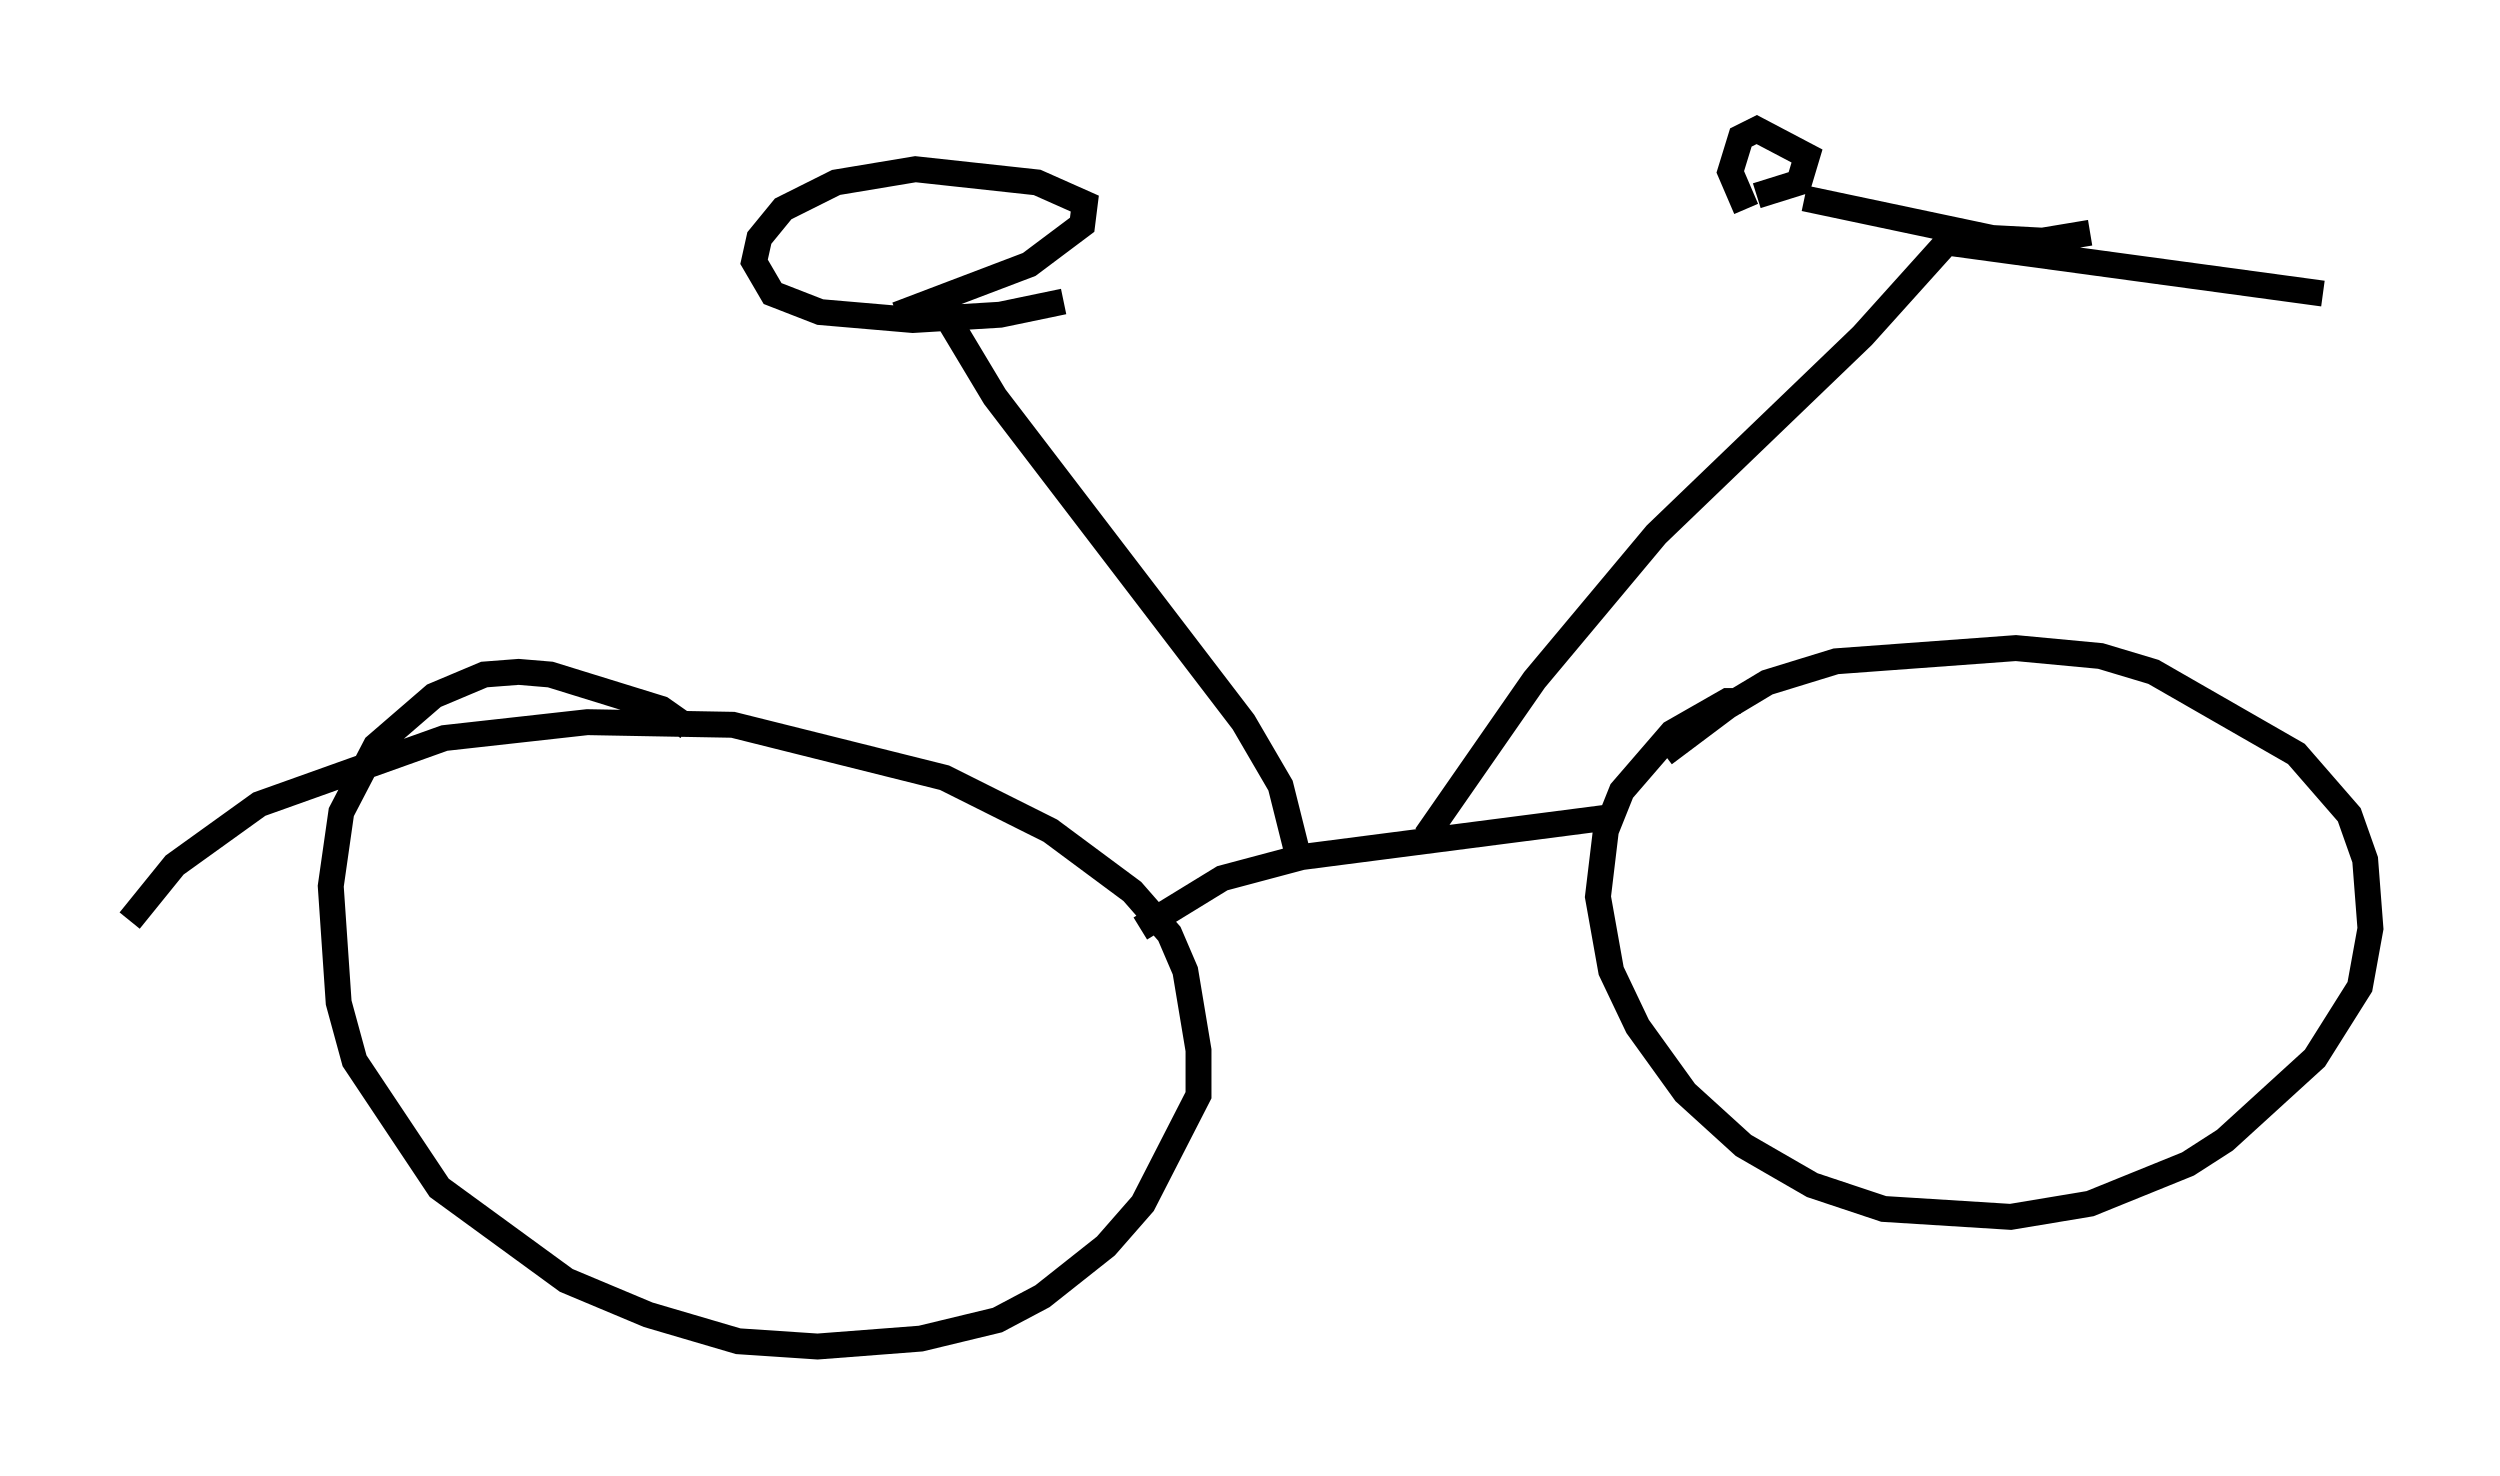 <?xml version="1.0" encoding="utf-8" ?>
<svg baseProfile="full" height="56.959" version="1.1" width="96.466" xmlns="http://www.w3.org/2000/svg" xmlns:ev="http://www.w3.org/2001/xml-events" xmlns:xlink="http://www.w3.org/1999/xlink"><defs /><rect fill="white" height="56.959" width="96.466" x="0" y="0" /><path d="M62.984, 30.929 m1.225, -1.838 l2.45, -1.838 1.531, -0.919 l2.654, -0.817 6.942, -0.51 l3.267, 0.306 2.042, 0.613 l5.513, 3.165 2.042, 2.348 l0.613, 1.735 0.204, 2.654 l-0.408, 2.246 -1.735, 2.756 l-3.471, 3.165 -1.429, 0.919 l-3.777, 1.531 -3.063, 0.51 l-4.9, -0.306 -2.756, -0.919 l-2.654, -1.531 -2.246, -2.042 l-1.838, -2.552 -1.021, -2.144 l-0.51, -2.858 0.306, -2.552 l0.613, -1.531 1.94, -2.246 l2.144, -1.225 0.51, 0.0 m-62.169, 8.473 l1.735, -2.144 3.267, -2.348 l7.146, -2.552 5.513, -0.613 l5.615, 0.102 8.167, 2.042 l4.083, 2.042 3.165, 2.348 l1.429, 1.633 0.613, 1.429 l0.51, 3.063 0.0, 1.735 l-2.144, 4.185 -1.429, 1.633 l-2.45, 1.94 -1.735, 0.919 l-2.96, 0.715 -3.981, 0.306 l-3.063, -0.204 -3.471, -1.021 l-3.165, -1.327 -4.9, -3.573 l-3.267, -4.9 -0.613, -2.246 l-0.306, -4.492 0.408, -2.858 l1.327, -2.552 2.246, -1.94 l1.94, -0.817 1.327, -0.102 l1.225, 0.102 4.288, 1.327 l1.021, 0.715 m17.456, 7.758 l3.165, -1.94 3.063, -0.817 l11.842, -1.531 m-12.046, 1.225 l-0.613, -2.45 -1.429, -2.45 l-9.596, -12.556 -2.144, -3.573 m18.784, 20.519 l4.185, -6.023 4.696, -5.615 l7.963, -7.656 3.675, -4.083 l-0.204, 0.51 14.292, 1.94 m-8.983, -2.348 l-1.838, 0.306 -1.94, -0.102 l-7.248, -1.531 m-2.246, 0.408 l-0.613, -1.429 0.408, -1.327 l0.613, -0.306 1.94, 1.021 l-0.306, 1.021 -1.633, 0.51 m-26.746, 4.083 l-2.45, 0.51 -3.369, 0.204 l-3.573, -0.306 -1.838, -0.715 l-0.715, -1.225 0.204, -0.919 l0.919, -1.123 2.042, -1.021 l3.063, -0.51 4.696, 0.51 l1.838, 0.817 -0.102, 0.817 l-2.042, 1.531 -5.104, 1.94 " fill="none" stroke="black" stroke-width="1" /></svg>
